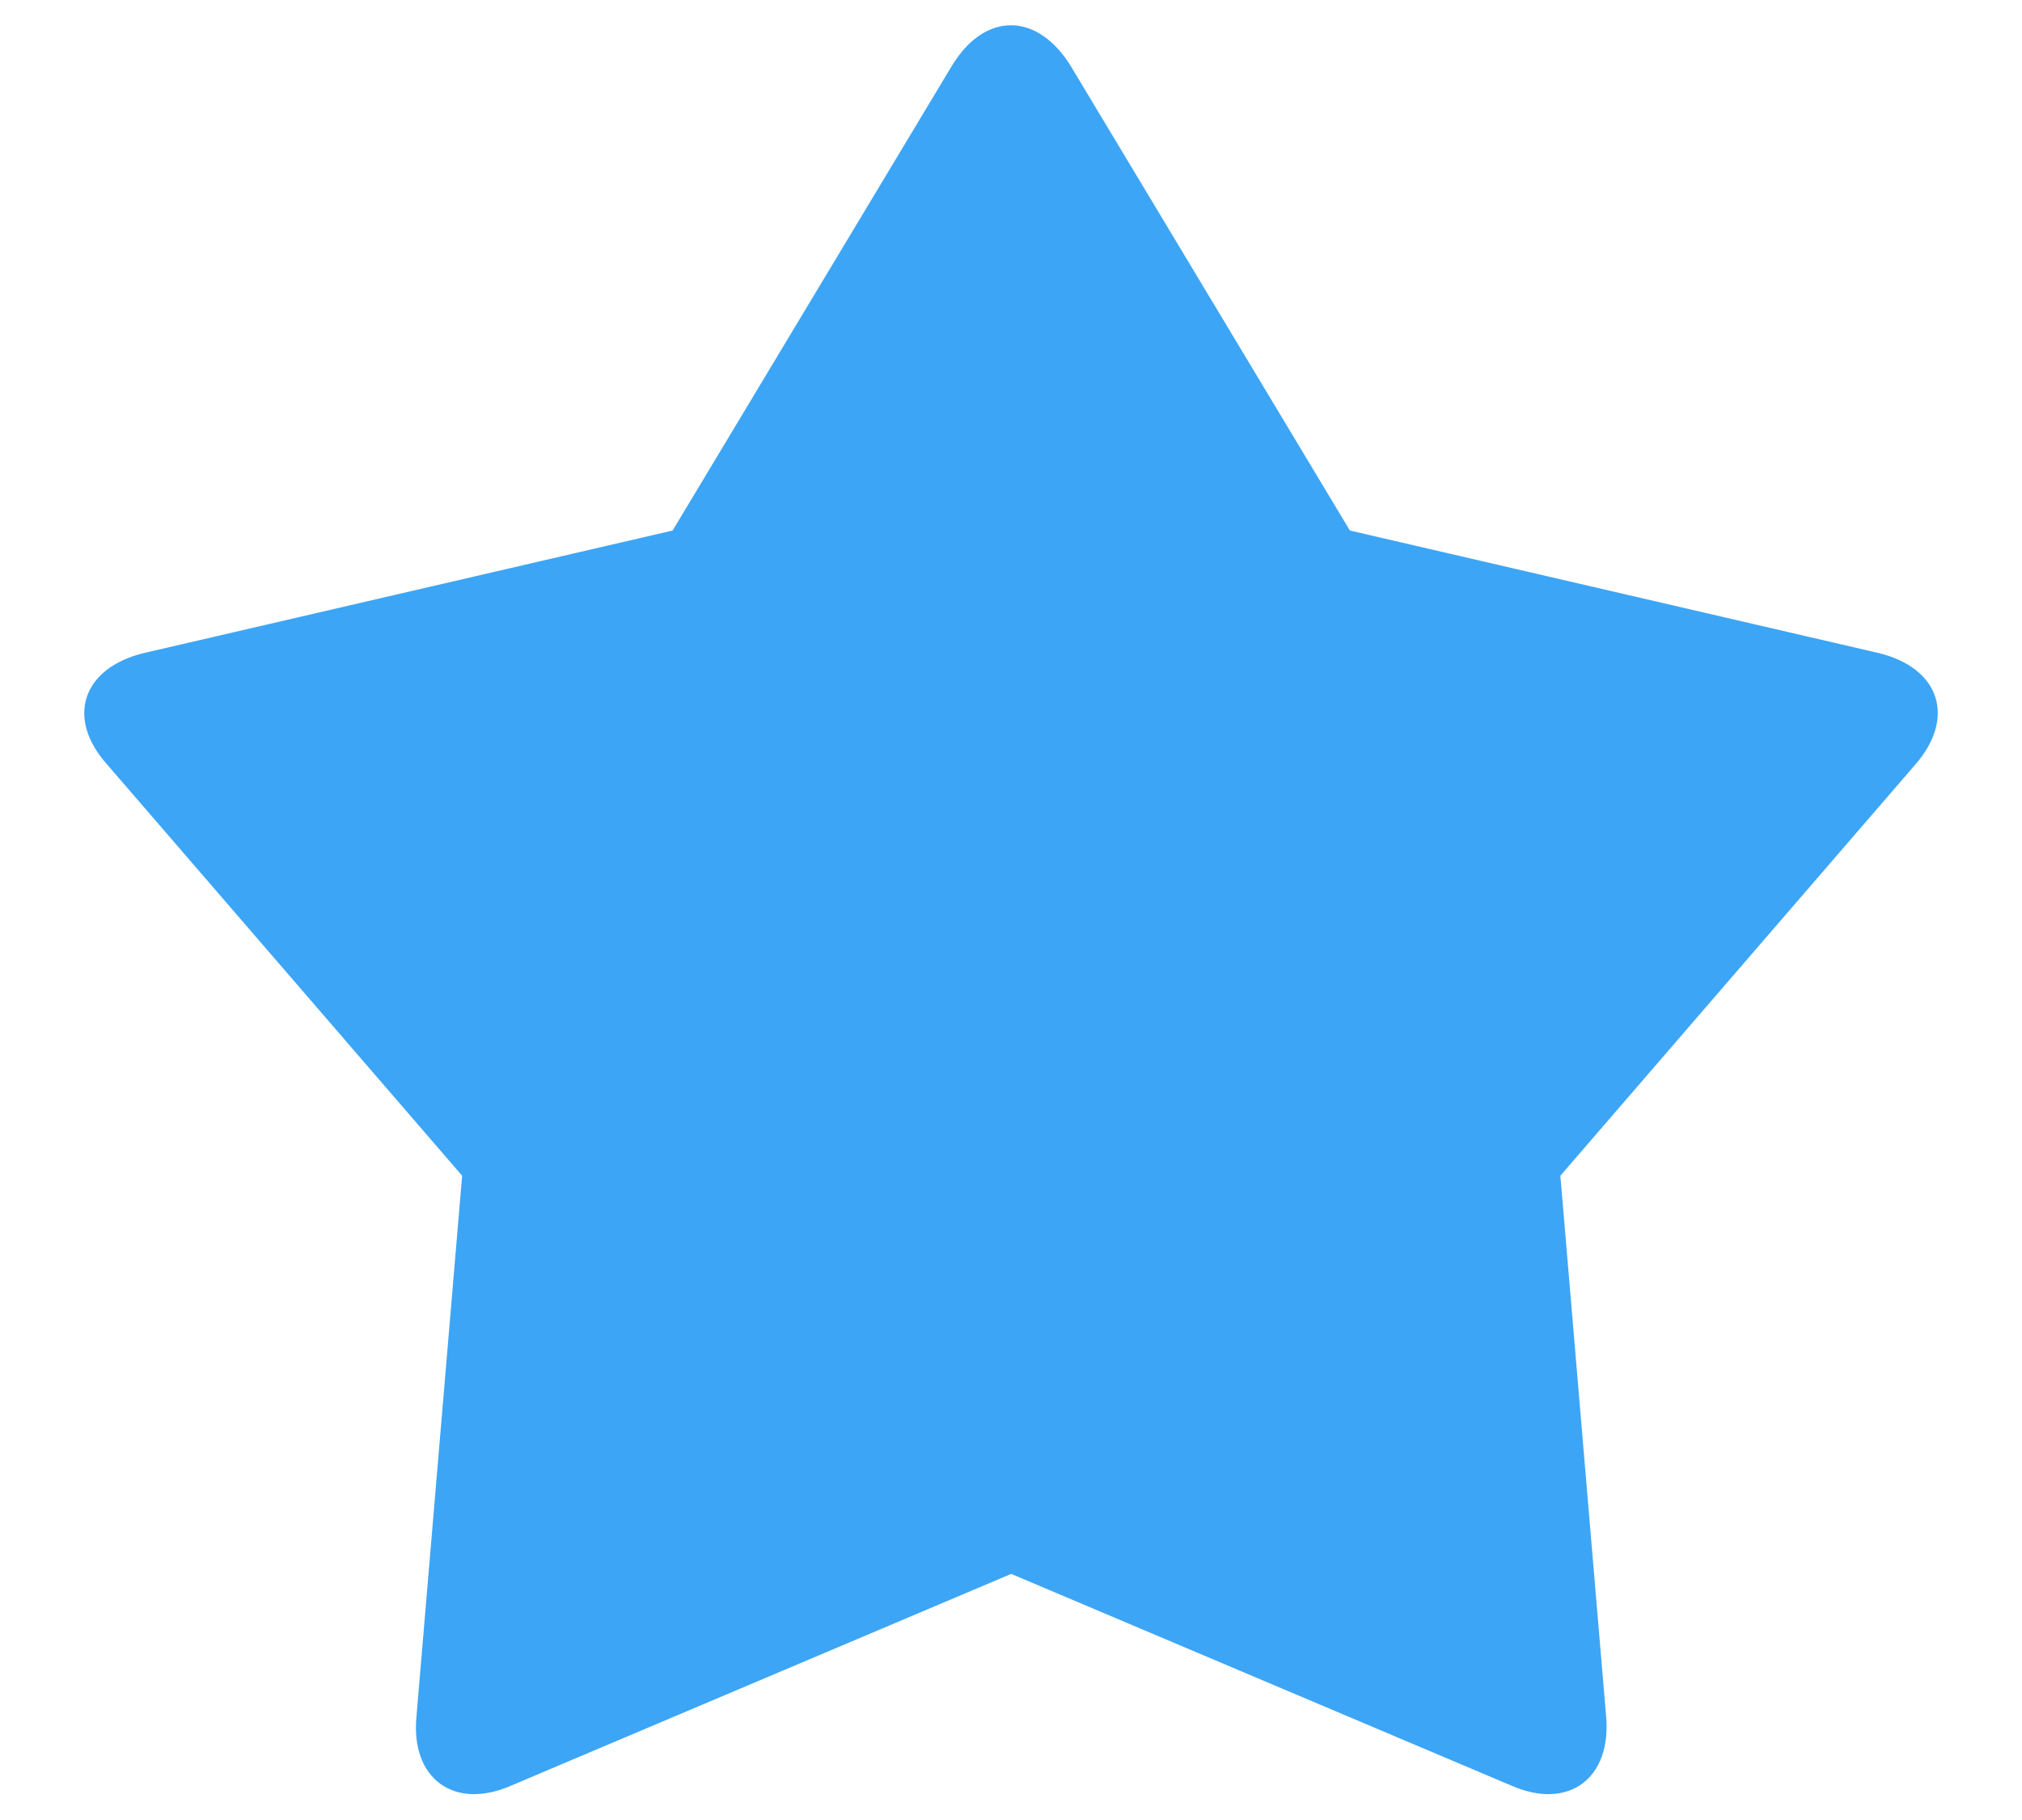 <svg width="20" height="18" viewBox="0 0 20 18" fill="none" xmlns="http://www.w3.org/2000/svg">
<path d="M10.002 15.566L5.058 17.659C4.492 17.908 4.062 17.591 4.119 16.98L4.571 11.628L1.064 7.566C0.645 7.102 0.815 6.605 1.426 6.458L6.653 5.247L9.414 0.653C9.742 0.11 10.263 0.121 10.591 0.653L13.352 5.247L18.579 6.458C19.19 6.605 19.349 7.102 18.941 7.566L15.434 11.628L15.886 16.969C15.943 17.591 15.513 17.908 14.947 17.659L10.002 15.566Z" fill="#3DA5F5"/>
</svg>

